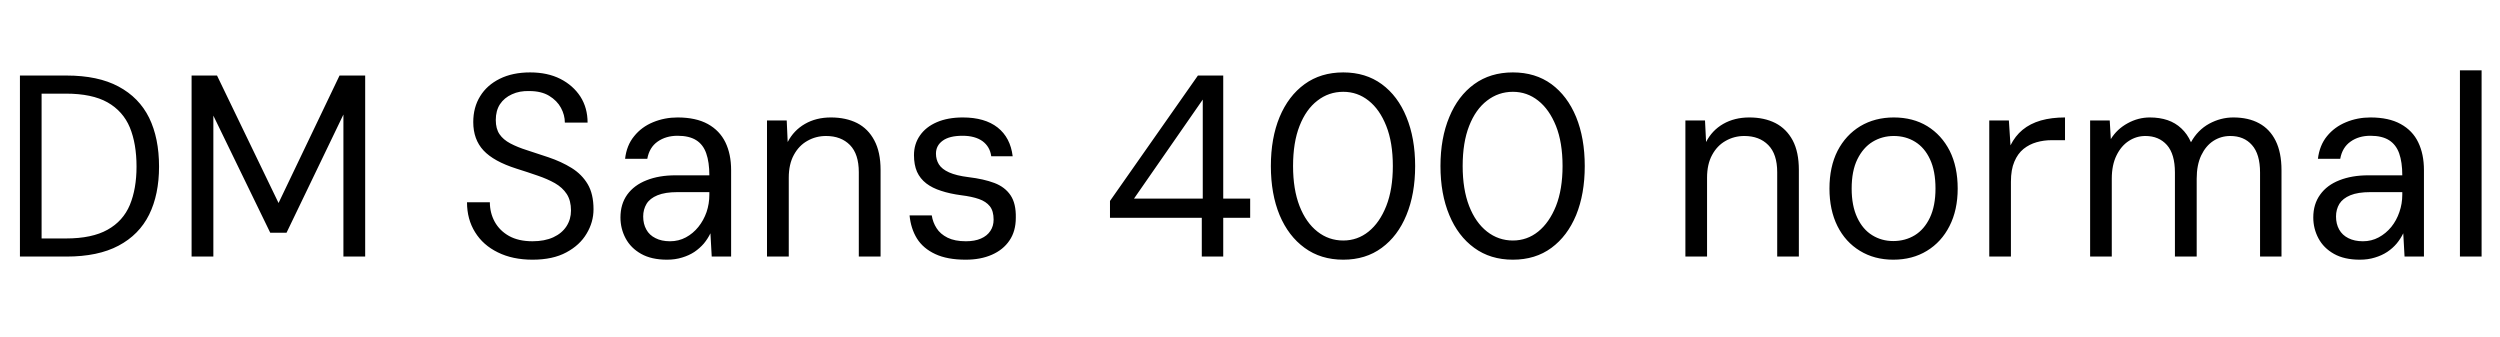 <svg xmlns="http://www.w3.org/2000/svg" xmlns:xlink="http://www.w3.org/1999/xlink" width="232.008" height="31.248"><path fill="black" d="M6.17 23.81L1.85 23.81L1.85 7.01L6.17 7.01Q9.10 7.01 11.00 8.03Q12.91 9.05 13.84 10.93Q14.76 12.82 14.76 15.46L14.76 15.46Q14.76 18.05 13.84 19.92Q12.91 21.79 11.00 22.80Q9.10 23.81 6.17 23.81L6.17 23.81ZM3.86 8.69L3.86 22.13L6.12 22.13Q8.54 22.13 9.98 21.32Q11.42 20.52 12.05 19.02Q12.67 17.52 12.67 15.46L12.67 15.46Q12.67 13.34 12.05 11.83Q11.42 10.32 9.98 9.50Q8.54 8.69 6.12 8.69L6.12 8.69L3.86 8.69ZM19.80 23.81L17.78 23.81L17.78 7.01L20.14 7.01L25.85 18.84L25.85 18.84L31.51 7.01L33.89 7.01L33.89 23.81L31.87 23.81L31.87 10.63L31.87 10.63L26.59 21.60L25.08 21.60L19.80 10.73L19.80 10.73L19.80 23.81ZM49.42 24.10L49.42 24.10Q47.57 24.10 46.20 23.42Q44.83 22.75 44.09 21.55Q43.34 20.35 43.34 18.77L43.34 18.77L45.46 18.77Q45.46 19.75 45.91 20.58Q46.37 21.41 47.24 21.90Q48.12 22.39 49.42 22.39L49.42 22.39Q50.54 22.39 51.35 22.02Q52.15 21.65 52.57 21Q52.99 20.35 52.99 19.54L52.99 19.54Q52.99 18.62 52.60 18.01Q52.20 17.40 51.50 17.00Q50.81 16.61 49.90 16.30Q48.98 15.98 47.93 15.65L47.93 15.65Q45.82 14.98 44.87 13.96Q43.92 12.94 43.92 11.33L43.92 11.33Q43.92 9.96 44.56 8.93Q45.19 7.90 46.38 7.31Q47.57 6.72 49.20 6.72L49.20 6.72Q50.81 6.72 52.00 7.32Q53.18 7.92 53.86 8.96Q54.53 10.01 54.53 11.38L54.53 11.38L52.42 11.38Q52.42 10.68 52.06 10.01Q51.70 9.34 50.96 8.89Q50.23 8.45 49.13 8.45L49.13 8.45Q48.22 8.42 47.51 8.75Q46.80 9.07 46.40 9.67Q46.01 10.27 46.01 11.14L46.01 11.14Q46.01 11.95 46.36 12.46Q46.70 12.96 47.36 13.31Q48.02 13.66 48.91 13.94Q49.80 14.23 50.88 14.59L50.88 14.59Q52.10 15 53.05 15.59Q54.00 16.18 54.54 17.09Q55.08 18 55.08 19.42L55.08 19.42Q55.08 20.62 54.44 21.68Q53.81 22.75 52.56 23.42Q51.31 24.10 49.42 24.10ZM61.90 24.10L61.90 24.10Q60.46 24.10 59.50 23.56Q58.54 23.02 58.06 22.12Q57.58 21.22 57.58 20.18L57.58 20.18Q57.58 18.94 58.21 18.06Q58.85 17.18 60.00 16.73Q61.15 16.27 62.69 16.27L62.69 16.27L65.83 16.27Q65.83 15.05 65.54 14.23Q65.26 13.42 64.61 13.01Q63.96 12.60 62.88 12.60L62.88 12.60Q61.80 12.60 61.03 13.14Q60.26 13.68 60.07 14.74L60.07 14.74L58.01 14.74Q58.15 13.49 58.85 12.64Q59.54 11.78 60.61 11.34Q61.68 10.90 62.88 10.90L62.88 10.90Q64.58 10.90 65.69 11.51Q66.79 12.12 67.32 13.21Q67.85 14.30 67.85 15.79L67.85 15.79L67.85 23.81L66.05 23.81L65.93 21.65L65.93 21.65Q65.69 22.15 65.32 22.60Q64.94 23.04 64.44 23.38Q63.94 23.71 63.30 23.90Q62.66 24.10 61.90 24.10ZM62.18 22.39L62.18 22.39Q62.98 22.39 63.65 22.03Q64.32 21.67 64.81 21.06Q65.30 20.45 65.57 19.68Q65.83 18.91 65.83 18.07L65.83 18.07L65.83 17.83L62.86 17.83Q61.73 17.83 61.02 18.12Q60.31 18.41 60.00 18.92Q59.69 19.44 59.69 20.09L59.69 20.09Q59.69 20.78 59.98 21.30Q60.26 21.82 60.83 22.10Q61.39 22.39 62.18 22.39ZM73.20 23.81L71.18 23.81L71.18 11.18L73.01 11.18L73.10 13.18L73.10 13.18Q73.66 12.10 74.70 11.50Q75.74 10.90 77.11 10.90L77.11 10.90Q78.50 10.90 79.54 11.42Q80.57 11.95 81.14 13.03Q81.72 14.11 81.72 15.77L81.72 15.77L81.72 23.81L79.70 23.81L79.70 15.98Q79.70 14.30 78.88 13.46Q78.05 12.62 76.66 12.62L76.66 12.62Q75.72 12.62 74.93 13.07Q74.14 13.51 73.67 14.38Q73.20 15.24 73.20 16.49L73.20 16.49L73.20 23.81ZM89.62 24.10L89.62 24.10Q87.91 24.10 86.80 23.58Q85.68 23.06 85.10 22.14Q84.53 21.22 84.41 19.99L84.41 19.99L86.47 19.99Q86.57 20.64 86.92 21.18Q87.26 21.72 87.94 22.06Q88.61 22.39 89.64 22.39L89.64 22.39Q90.46 22.39 91.03 22.14Q91.61 21.89 91.91 21.43Q92.21 20.98 92.21 20.38L92.21 20.38Q92.21 19.58 91.86 19.14Q91.51 18.70 90.85 18.47Q90.19 18.24 89.21 18.12L89.21 18.12Q88.15 17.98 87.34 17.71Q86.52 17.45 85.96 17.02Q85.39 16.58 85.10 15.94Q84.82 15.29 84.82 14.40L84.82 14.40Q84.82 13.37 85.37 12.58Q85.92 11.78 86.94 11.34Q87.96 10.90 89.35 10.90L89.35 10.90Q91.39 10.90 92.58 11.83Q93.77 12.77 93.98 14.50L93.98 14.50L91.99 14.50Q91.87 13.61 91.18 13.10Q90.48 12.60 89.33 12.60L89.33 12.60Q88.10 12.60 87.48 13.06Q86.86 13.51 86.86 14.26L86.86 14.26Q86.86 14.81 87.13 15.25Q87.41 15.70 88.08 16.00Q88.75 16.30 89.88 16.44L89.88 16.44Q91.30 16.61 92.28 16.98Q93.26 17.35 93.78 18.12Q94.30 18.89 94.27 20.21L94.27 20.21Q94.27 21.46 93.68 22.32Q93.10 23.18 92.05 23.64Q91.01 24.10 89.62 24.10ZM113.52 23.81L111.53 23.81L111.53 20.21L103.01 20.21L103.01 18.65L111.17 7.01L113.52 7.01L113.52 18.43L116.02 18.43L116.02 20.21L113.52 20.21L113.52 23.81ZM111.62 9.24L105.24 18.43L111.62 18.43L111.62 9.24L111.62 9.24ZM124.66 24.10L124.66 24.10Q122.57 24.10 121.07 23.00Q119.57 21.91 118.75 19.96Q117.94 18 117.94 15.41L117.94 15.41Q117.94 12.82 118.75 10.86Q119.57 8.90 121.07 7.81Q122.57 6.72 124.66 6.72L124.66 6.72Q126.74 6.72 128.23 7.81Q129.72 8.90 130.52 10.86Q131.33 12.82 131.33 15.41L131.33 15.41Q131.33 18 130.52 19.96Q129.72 21.91 128.23 23.00Q126.74 24.10 124.66 24.10ZM124.66 22.32L124.66 22.32Q125.98 22.32 127.01 21.49Q128.04 20.66 128.65 19.12Q129.26 17.57 129.26 15.41L129.26 15.41Q129.26 13.22 128.65 11.69Q128.04 10.15 127.01 9.34Q125.98 8.52 124.66 8.52L124.66 8.52Q123.31 8.52 122.26 9.34Q121.20 10.15 120.60 11.69Q120.00 13.22 120.00 15.41L120.00 15.41Q120.00 17.57 120.60 19.12Q121.20 20.66 122.26 21.49Q123.31 22.32 124.66 22.32ZM140.40 24.10L140.40 24.10Q138.31 24.10 136.81 23.00Q135.31 21.91 134.50 19.96Q133.68 18 133.68 15.41L133.68 15.41Q133.68 12.82 134.50 10.86Q135.31 8.90 136.81 7.81Q138.31 6.72 140.40 6.72L140.40 6.72Q142.49 6.72 143.98 7.81Q145.46 8.90 146.27 10.86Q147.07 12.82 147.07 15.41L147.07 15.41Q147.07 18 146.27 19.96Q145.46 21.91 143.98 23.00Q142.49 24.10 140.40 24.10ZM140.40 22.32L140.40 22.32Q141.72 22.32 142.75 21.49Q143.78 20.66 144.40 19.12Q145.01 17.57 145.01 15.41L145.01 15.41Q145.01 13.22 144.40 11.69Q143.78 10.15 142.75 9.34Q141.72 8.52 140.40 8.52L140.40 8.52Q139.06 8.52 138.00 9.34Q136.94 10.15 136.34 11.69Q135.74 13.22 135.74 15.41L135.74 15.41Q135.74 17.57 136.34 19.12Q136.94 20.66 138.00 21.49Q139.06 22.32 140.40 22.32ZM158.42 23.81L156.41 23.81L156.41 11.18L158.23 11.18L158.33 13.18L158.33 13.18Q158.88 12.10 159.92 11.50Q160.97 10.90 162.34 10.90L162.34 10.90Q163.73 10.90 164.76 11.42Q165.79 11.95 166.37 13.03Q166.94 14.11 166.94 15.77L166.94 15.77L166.94 23.81L164.93 23.81L164.93 15.98Q164.93 14.30 164.10 13.46Q163.27 12.62 161.88 12.62L161.88 12.62Q160.94 12.62 160.15 13.07Q159.36 13.51 158.89 14.38Q158.42 15.24 158.42 16.49L158.42 16.49L158.42 23.81ZM175.70 24.10L175.70 24.10Q173.95 24.10 172.61 23.28Q171.26 22.46 170.52 20.98Q169.78 19.49 169.78 17.50L169.78 17.50Q169.78 15.48 170.53 14.00Q171.29 12.53 172.64 11.71Q174.00 10.90 175.75 10.90L175.75 10.90Q177.53 10.90 178.86 11.71Q180.19 12.53 180.94 14.00Q181.68 15.48 181.68 17.50L181.68 17.50Q181.68 19.49 180.92 20.98Q180.17 22.46 178.82 23.28Q177.48 24.10 175.70 24.10ZM175.70 22.37L175.70 22.37Q176.81 22.37 177.70 21.83Q178.58 21.29 179.10 20.20Q179.62 19.10 179.62 17.50L179.62 17.50Q179.62 15.86 179.11 14.78Q178.61 13.70 177.73 13.16Q176.86 12.62 175.75 12.62L175.75 12.62Q174.67 12.62 173.78 13.16Q172.90 13.70 172.37 14.78Q171.84 15.86 171.84 17.50L171.84 17.50Q171.84 19.10 172.36 20.20Q172.87 21.29 173.75 21.83Q174.62 22.37 175.70 22.37ZM186.62 23.81L184.61 23.81L184.61 11.18L186.43 11.18L186.58 13.49L186.58 13.49Q187.01 12.62 187.70 12.05Q188.40 11.47 189.40 11.18Q190.39 10.90 191.64 10.90L191.64 10.90L191.64 13.01L190.39 13.01Q189.67 13.01 189.00 13.20Q188.33 13.39 187.79 13.82Q187.25 14.26 186.94 15Q186.62 15.74 186.62 16.87L186.62 16.87L186.62 23.81ZM195.98 23.81L193.97 23.81L193.97 11.18L195.79 11.18L195.89 12.91L195.89 12.91Q196.46 11.98 197.45 11.44Q198.43 10.90 199.51 10.90L199.51 10.90Q200.42 10.90 201.16 11.15Q201.89 11.40 202.44 11.92Q202.99 12.43 203.33 13.20L203.33 13.20L203.33 13.20Q203.95 12.07 205.02 11.48Q206.09 10.90 207.26 10.90L207.26 10.90Q208.66 10.90 209.65 11.44Q210.65 11.98 211.19 13.07Q211.73 14.16 211.73 15.79L211.73 15.79L211.73 23.81L209.74 23.81L209.74 16.01Q209.74 14.30 208.99 13.46Q208.25 12.62 206.98 12.62L206.98 12.62Q206.11 12.62 205.40 13.08Q204.70 13.54 204.28 14.42Q203.86 15.31 203.86 16.58L203.86 16.58L203.86 23.81L201.84 23.81L201.84 16.01Q201.84 14.30 201.10 13.46Q200.35 12.62 199.10 12.62L199.10 12.62Q198.26 12.62 197.56 13.08Q196.85 13.54 196.42 14.42Q195.98 15.31 195.98 16.58L195.98 16.58L195.98 23.81ZM219 24.10L219 24.10Q217.56 24.10 216.60 23.56Q215.64 23.02 215.16 22.12Q214.68 21.22 214.68 20.18L214.68 20.18Q214.68 18.94 215.32 18.06Q215.95 17.18 217.10 16.73Q218.26 16.27 219.79 16.27L219.79 16.27L222.94 16.27Q222.94 15.05 222.65 14.23Q222.36 13.42 221.71 13.01Q221.06 12.60 219.98 12.60L219.98 12.60Q218.90 12.60 218.14 13.14Q217.37 13.68 217.18 14.74L217.18 14.74L215.11 14.74Q215.26 13.49 215.95 12.64Q216.65 11.78 217.72 11.34Q218.78 10.90 219.98 10.90L219.98 10.90Q221.69 10.90 222.79 11.51Q223.90 12.12 224.42 13.21Q224.95 14.30 224.95 15.79L224.95 15.79L224.95 23.81L223.15 23.81L223.03 21.65L223.03 21.65Q222.79 22.15 222.42 22.60Q222.05 23.04 221.54 23.38Q221.04 23.71 220.40 23.90Q219.77 24.10 219 24.10ZM219.29 22.39L219.29 22.39Q220.08 22.39 220.75 22.03Q221.42 21.67 221.92 21.06Q222.41 20.45 222.67 19.68Q222.94 18.91 222.94 18.07L222.94 18.07L222.94 17.83L219.96 17.83Q218.83 17.83 218.12 18.12Q217.42 18.41 217.10 18.92Q216.79 19.44 216.79 20.09L216.79 20.09Q216.79 20.78 217.08 21.30Q217.37 21.82 217.93 22.10Q218.50 22.39 219.29 22.39ZM230.30 23.81L228.29 23.81L228.29 6.53L230.30 6.53L230.30 23.81Z"/></svg>